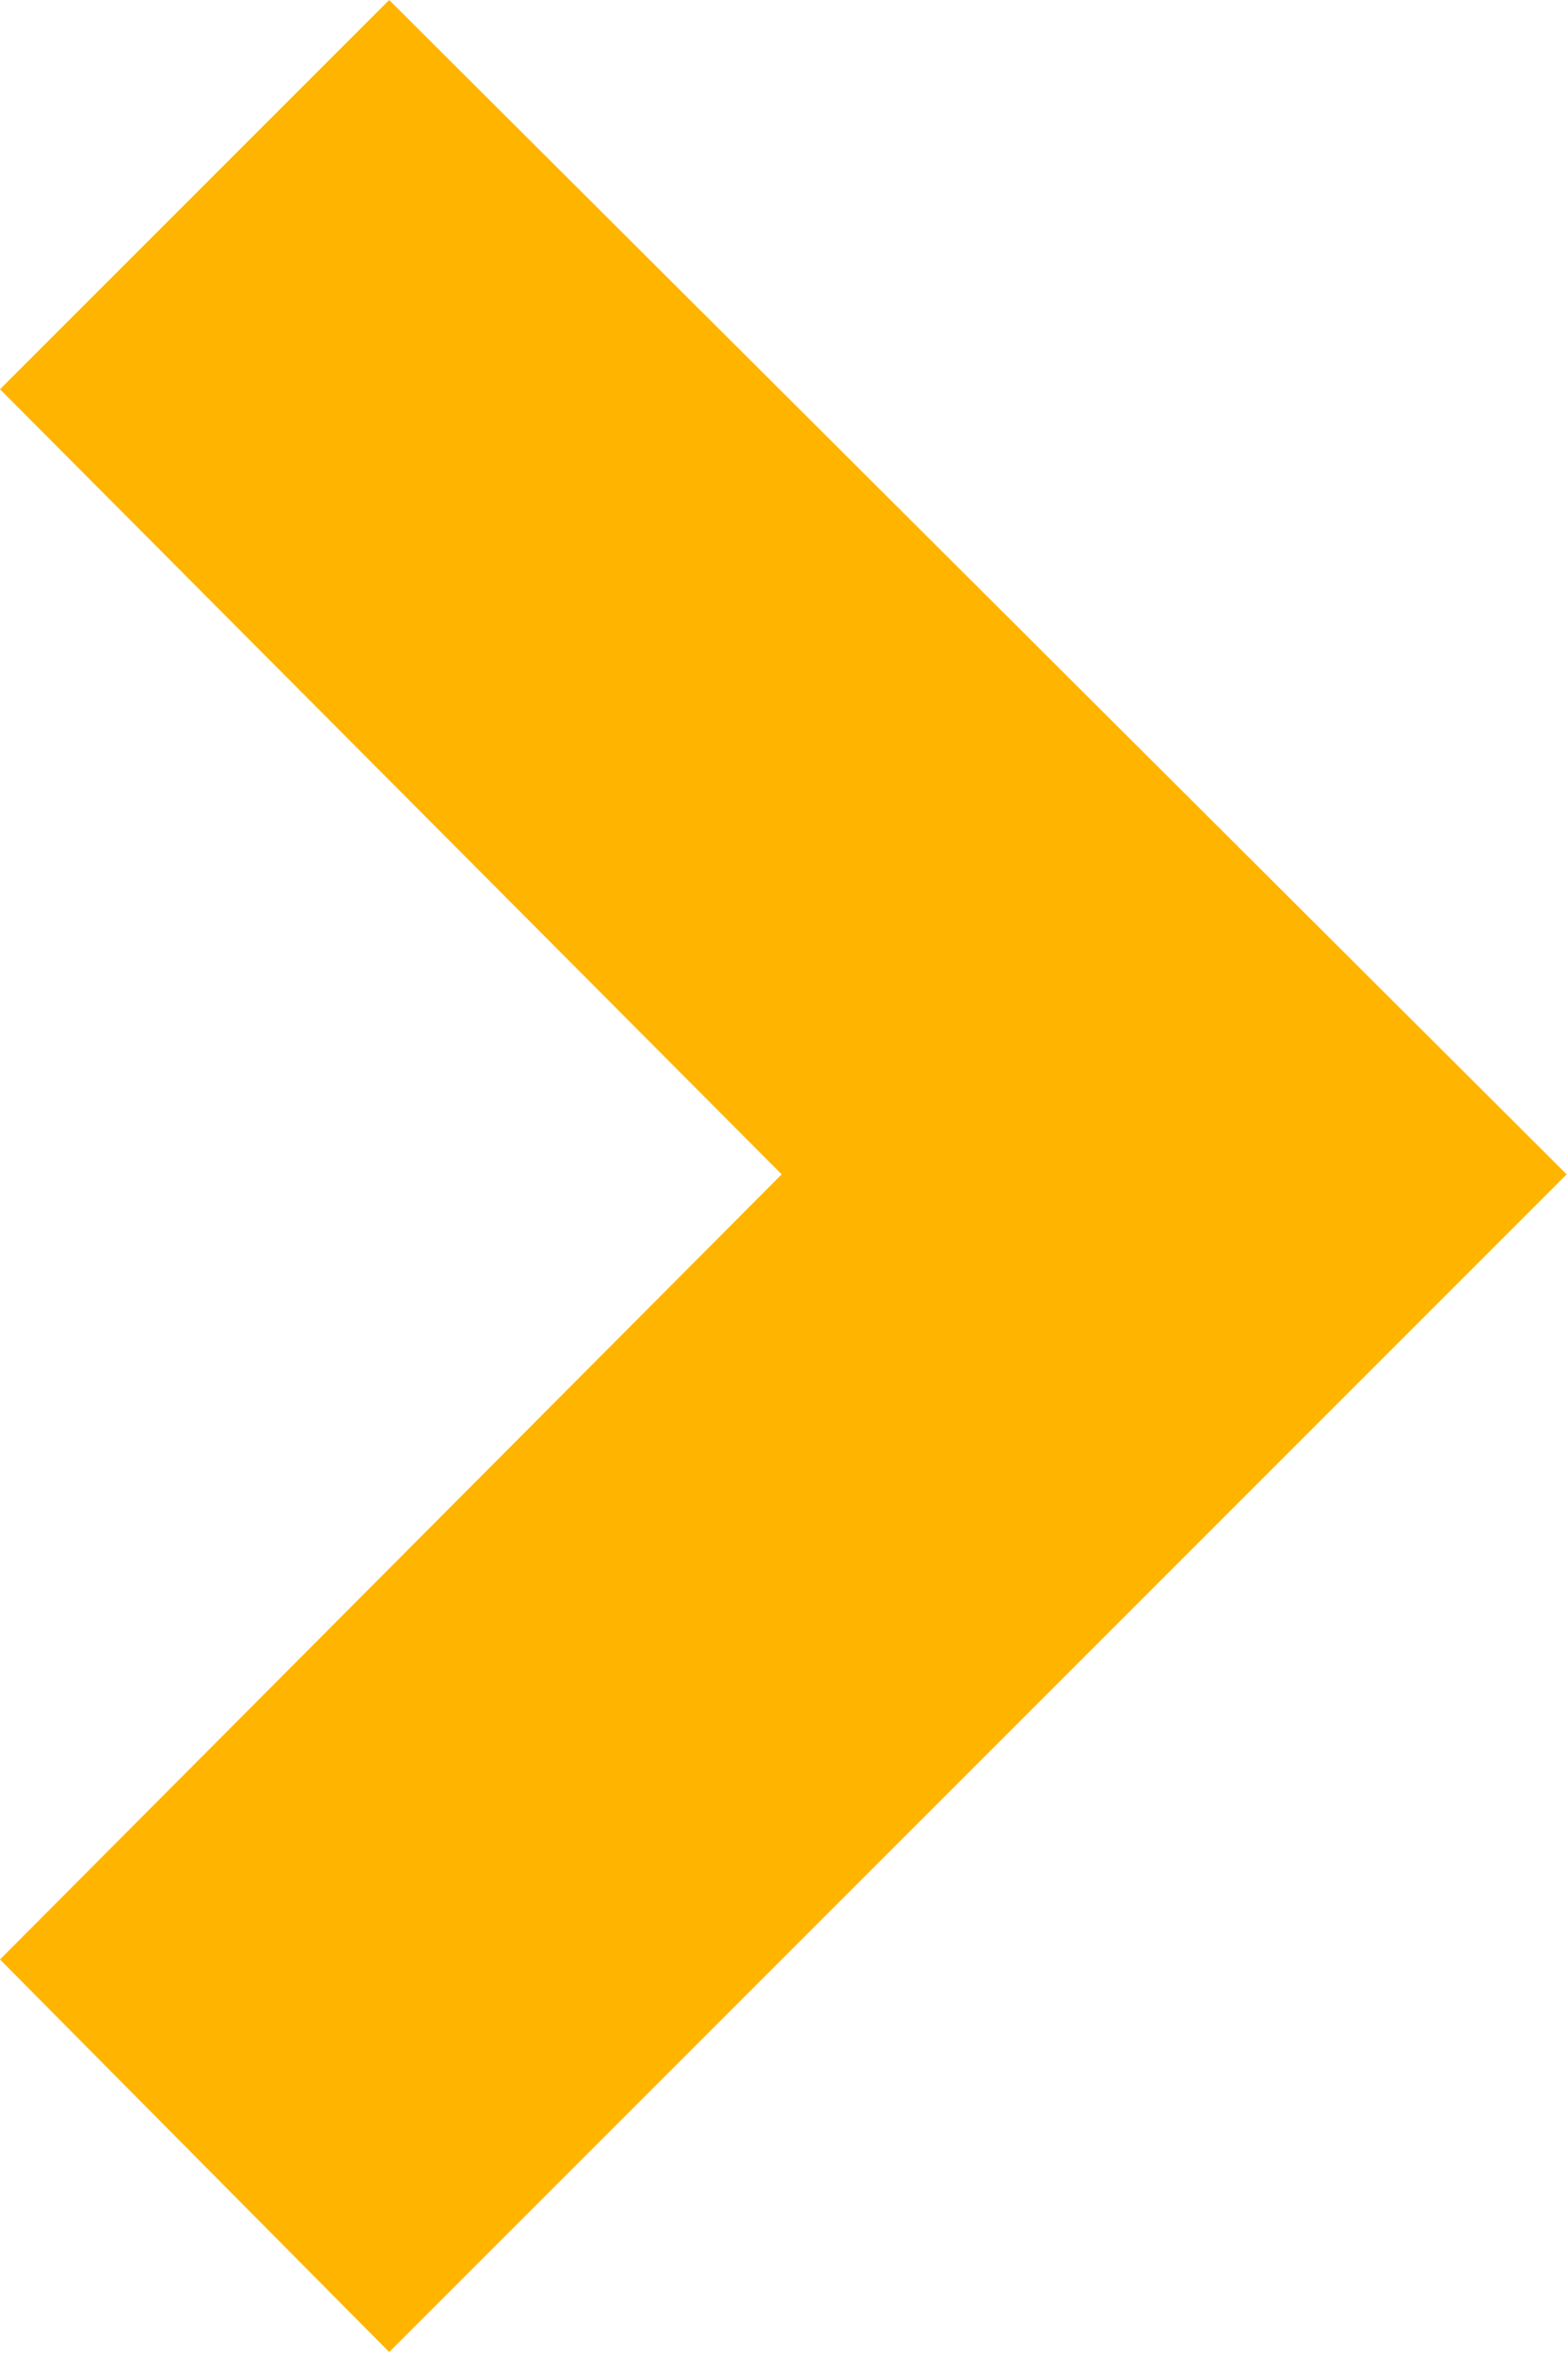 <svg width="4.714" height="7.072" viewBox="0 0 4.714 7.072" fill="none" xmlns="http://www.w3.org/2000/svg" xmlns:xlink="http://www.w3.org/1999/xlink">
	<desc>
			Created with Pixso.
	</desc>
	<defs/>
	<path id="Vector" d="M2.35 3.53L0 1.17L1.17 0L4.71 3.53L1.17 7.07L0 5.89L2.35 3.53Z" fill="#FFB400" fill-opacity="1" fill-rule="nonzero"/>
</svg>
